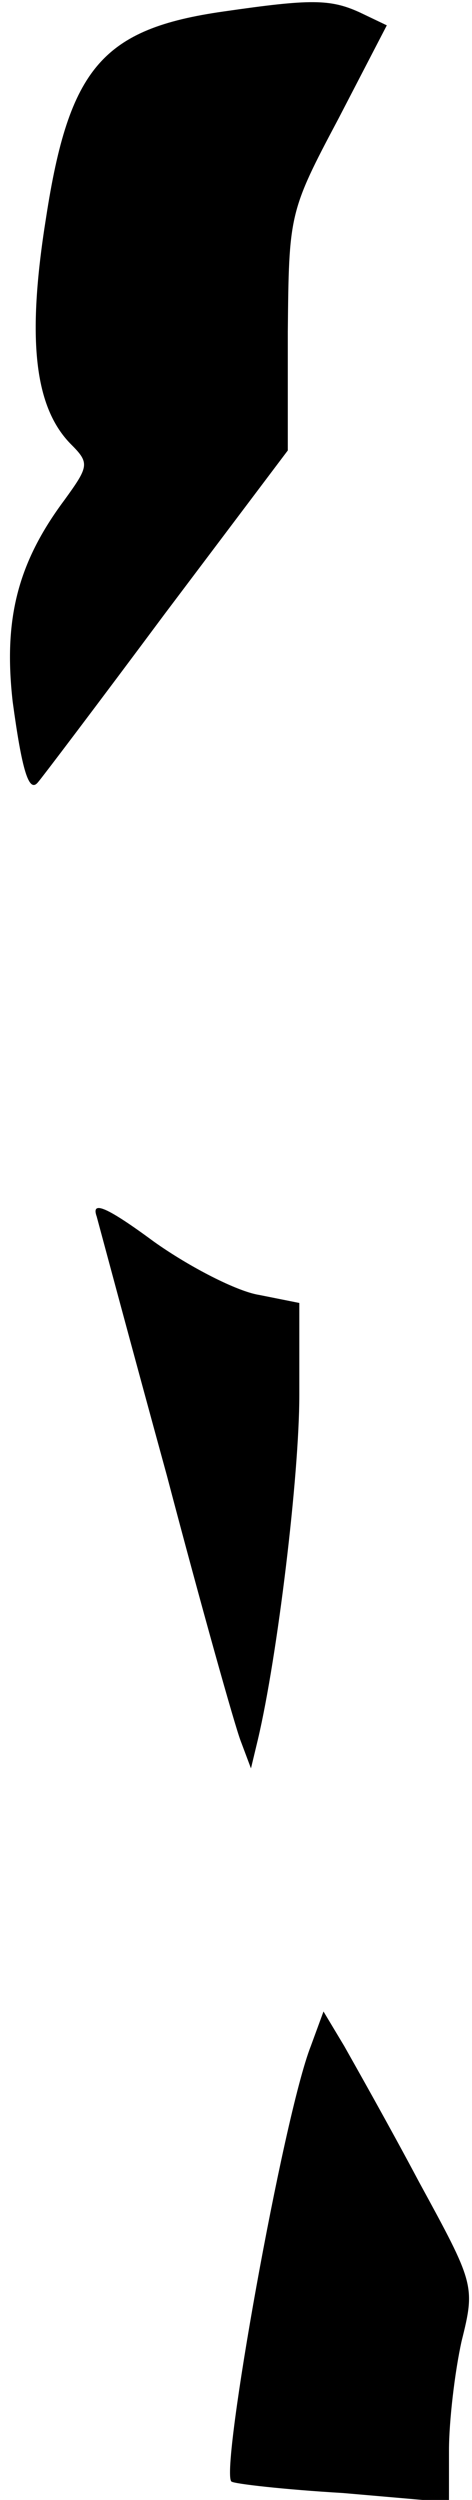 <?xml version="1.0" standalone="no"?>
<!DOCTYPE svg PUBLIC "-//W3C//DTD SVG 20010904//EN"
 "http://www.w3.org/TR/2001/REC-SVG-20010904/DTD/svg10.dtd">
<svg version="1.0" xmlns="http://www.w3.org/2000/svg"
 width="41pt" height="217pt" viewBox="0 0 41 217"
 preserveAspectRatio="xMidYMid meet">
<g transform="translate(0,217) scale(0.1,-0.1)"
fill="#000000" stroke="none">
<path fill="#000000" stroke="none" d="M194 2160 c-105 -15 -134 -49 -154
-179 -17 -106 -10 -165 22 -197 16 -16 15 -19 -6 -48 -41 -55 -53 -104 -45
-175 8 -59 14 -80 22 -70 2 2 52 68 110 146 l107 142 0 103 c1 102 1 104 44
185 l42 81 -23 11 c-26 12 -43 12 -119 1z"/>
<path fill="#000000" stroke="none" d="M84 1114 c3 -11 30 -112 61 -225 30
-114 59 -217 64 -230 l9 -24 6 25 c17 72 36 229 36 299 l0 80 -35 7 c-19 3
-60 24 -91 46 -42 31 -55 36 -50 22z"/>
<path fill="#000000" stroke="none" d="M270 394 c-24 -61 -79 -369 -69 -378 2
-2 46 -7 97 -10 l92 -8 0 45 c0 25 5 68 11 95 12 48 11 50 -37 138 -26 49 -56
102 -65 118 l-18 30 -11 -30z"/>
</g>
</svg>
